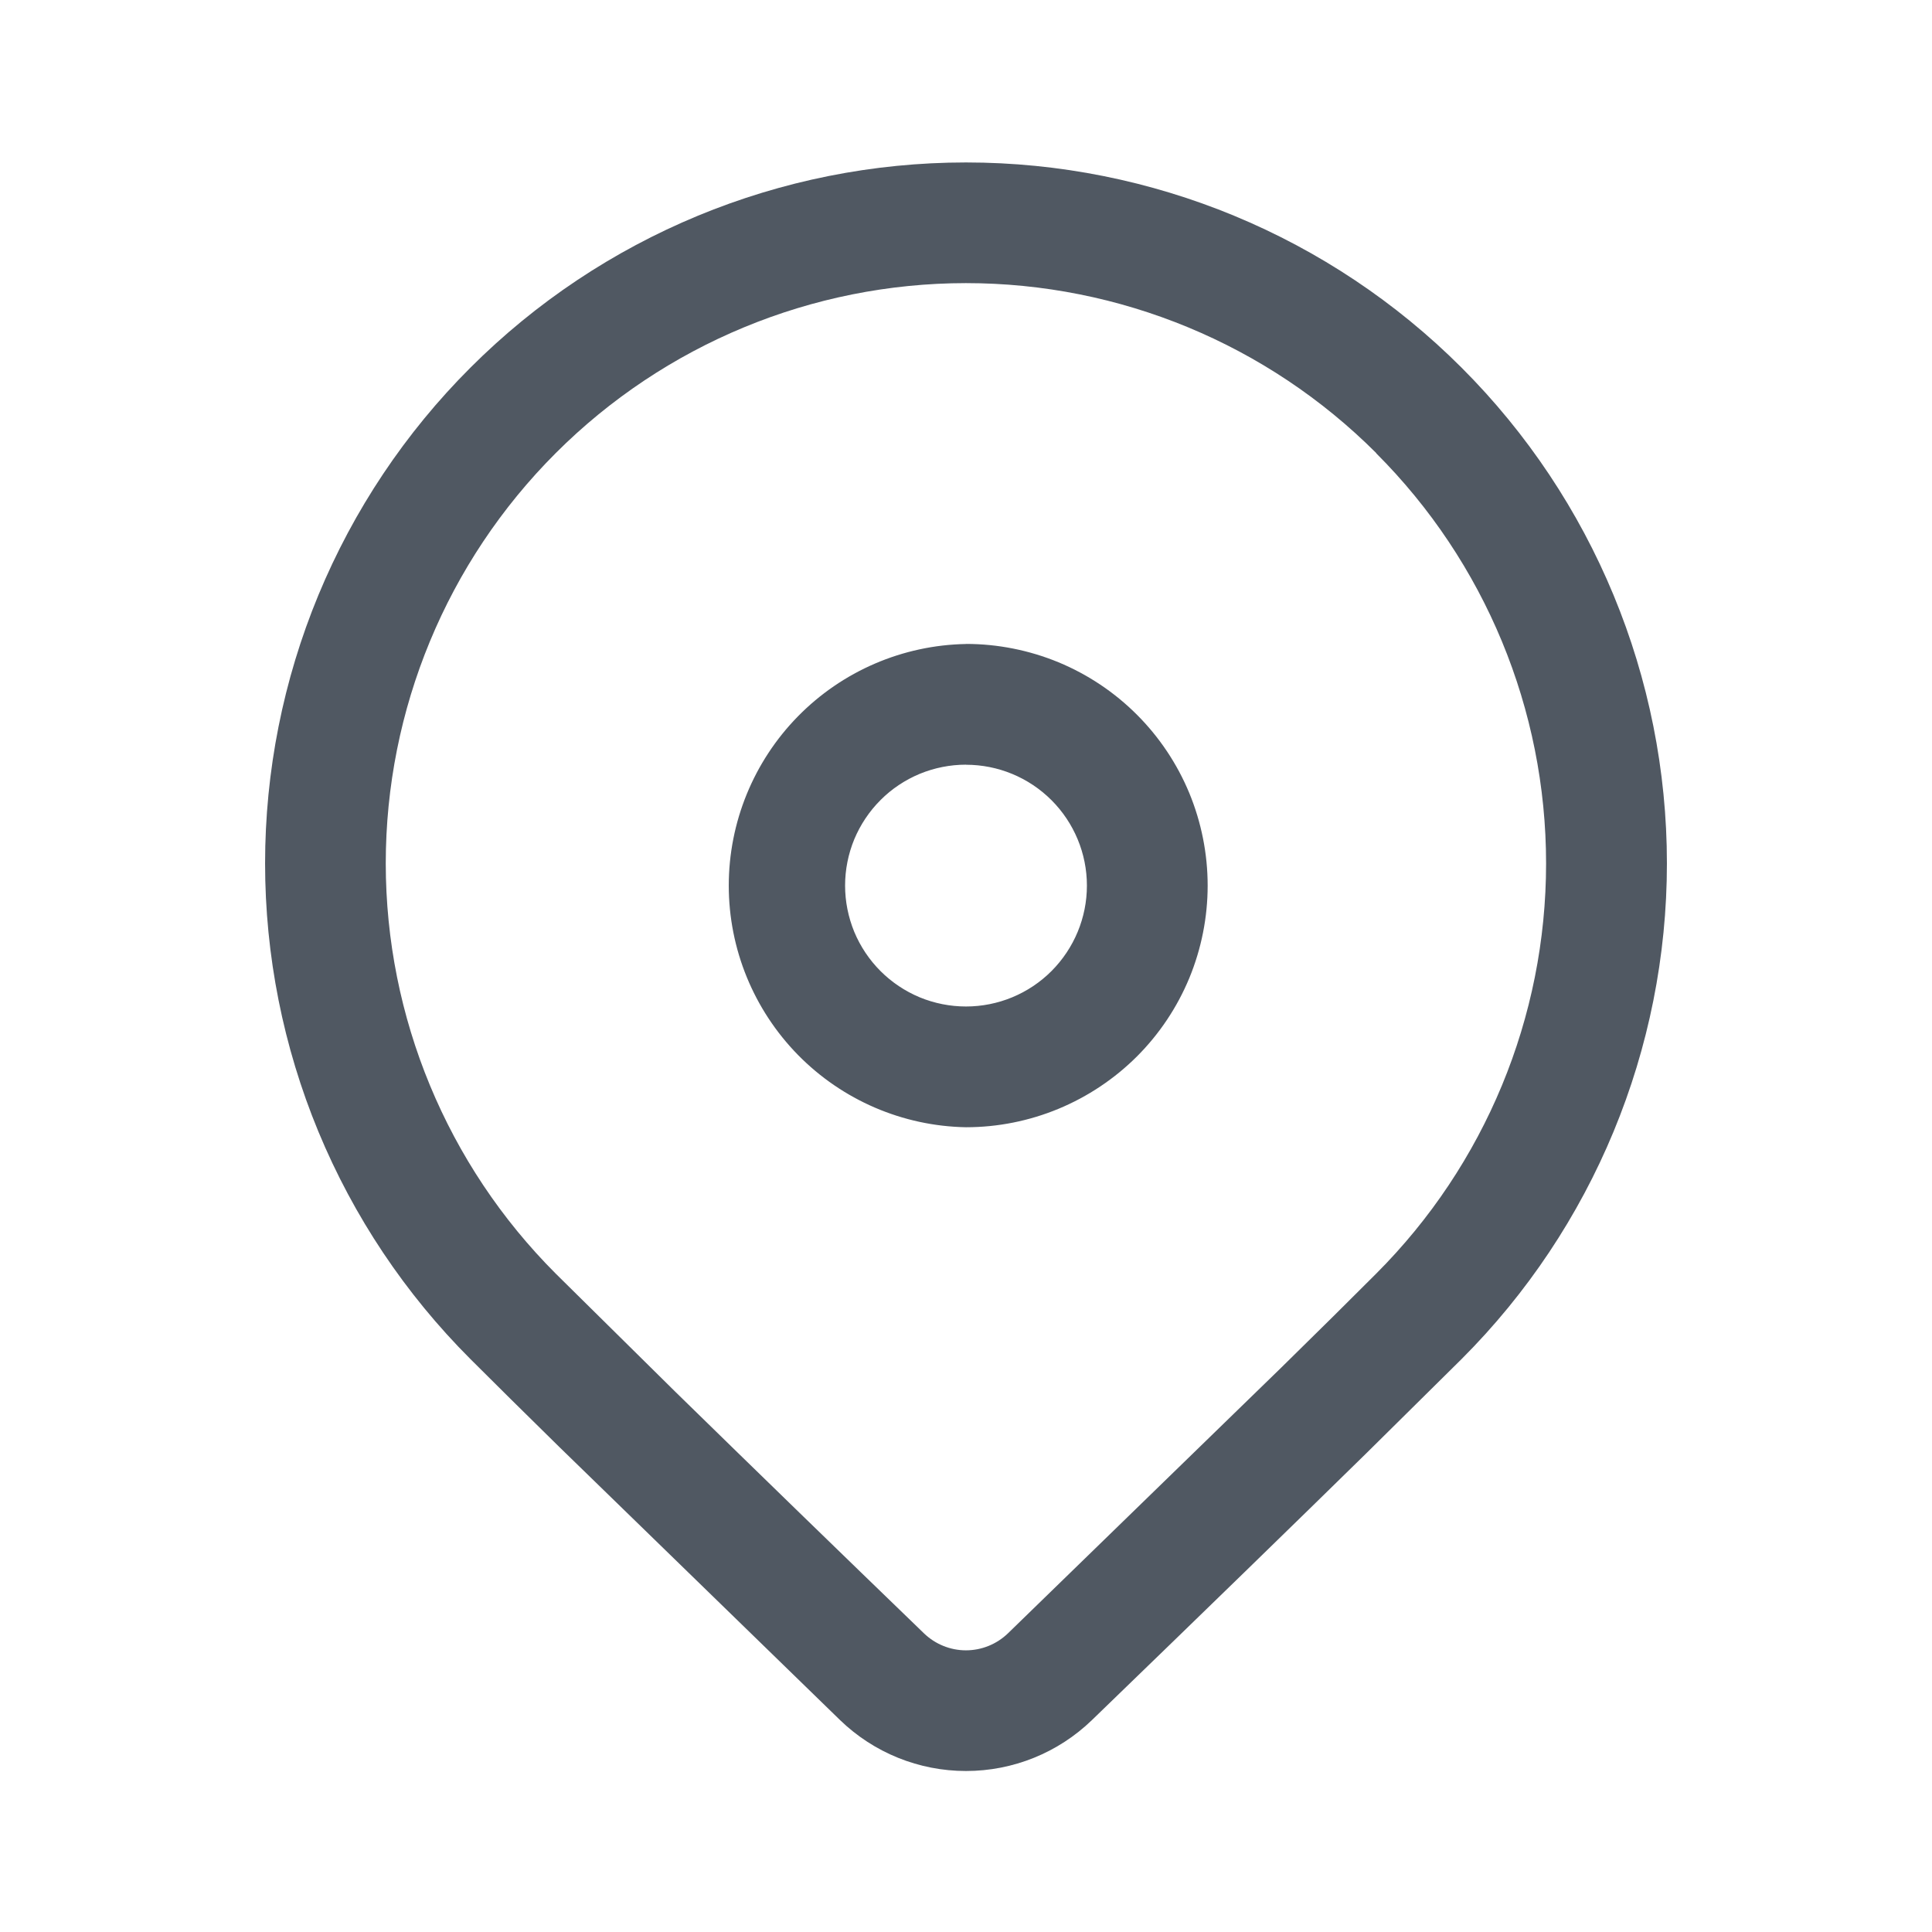 <!--

    Copyright (C) 2017-2019 Dremio Corporation

    Licensed under the Apache License, Version 2.0 (the "License");
    you may not use this file except in compliance with the License.
    You may obtain a copy of the License at

        http://www.apache.org/licenses/LICENSE-2.0

    Unless required by applicable law or agreed to in writing, software
    distributed under the License is distributed on an "AS IS" BASIS,
    WITHOUT WARRANTIES OR CONDITIONS OF ANY KIND, either express or implied.
    See the License for the specific language governing permissions and
    limitations under the License.

-->
<svg id="data-types/TypeGeo" viewBox="0 0 24 24" fill="none" xmlns="http://www.w3.org/2000/svg">
<path d="M5.843 4.568C7.476 2.935 9.691 2.018 12 2.018C14.309 2.018 16.524 2.935 18.157 4.568C19.79 6.201 20.707 8.416 20.707 10.725C20.707 13.034 19.79 15.249 18.157 16.882L16.97 18.056C16.095 18.914 14.96 20.018 13.564 21.368C13.144 21.774 12.584 22 12 22C11.416 22 10.856 21.774 10.436 21.368L6.945 17.972C6.506 17.541 6.139 17.178 5.843 16.882C5.034 16.073 4.393 15.114 3.955 14.057C3.518 13.001 3.293 11.868 3.293 10.725C3.293 9.581 3.518 8.449 3.955 7.393C4.393 6.336 5.034 5.376 5.843 4.568ZM17.096 5.628C15.744 4.276 13.911 3.517 11.999 3.517C10.088 3.518 8.255 4.277 6.903 5.629C5.551 6.981 4.792 8.814 4.792 10.726C4.793 12.637 5.552 14.47 6.904 15.822L8.39 17.29C9.416 18.293 10.446 19.293 11.478 20.29C11.618 20.425 11.805 20.501 11.999 20.501C12.194 20.501 12.381 20.425 12.521 20.29L15.915 16.99C16.385 16.529 16.778 16.14 17.095 15.822C18.447 14.47 19.206 12.637 19.206 10.726C19.206 8.815 18.447 6.981 17.095 5.63L17.096 5.628ZM12 7.999C12.394 7.999 12.785 8.077 13.149 8.227C13.513 8.378 13.844 8.599 14.123 8.878C14.402 9.157 14.623 9.488 14.774 9.852C14.924 10.216 15.002 10.607 15.002 11.001C15.002 11.395 14.924 11.786 14.774 12.15C14.623 12.514 14.402 12.845 14.123 13.124C13.844 13.402 13.513 13.623 13.149 13.774C12.785 13.925 12.394 14.003 12 14.003C11.213 13.989 10.464 13.666 9.913 13.105C9.362 12.543 9.053 11.788 9.053 11.001C9.053 10.215 9.362 9.459 9.913 8.898C10.464 8.337 11.213 8.014 12 8V7.999ZM12 9.499C11.803 9.499 11.607 9.538 11.425 9.613C11.243 9.689 11.077 9.799 10.938 9.939C10.799 10.078 10.688 10.244 10.612 10.426C10.537 10.608 10.498 10.804 10.498 11.001C10.498 11.198 10.537 11.393 10.612 11.576C10.688 11.758 10.799 11.924 10.938 12.063C11.077 12.202 11.243 12.313 11.425 12.389C11.607 12.464 11.803 12.503 12 12.503C12.398 12.503 12.78 12.345 13.062 12.063C13.343 11.781 13.502 11.4 13.502 11.001C13.502 10.603 13.343 10.221 13.062 9.94C12.78 9.658 12.398 9.5 12 9.5V9.499Z" fill="#505862"/>
</svg>
